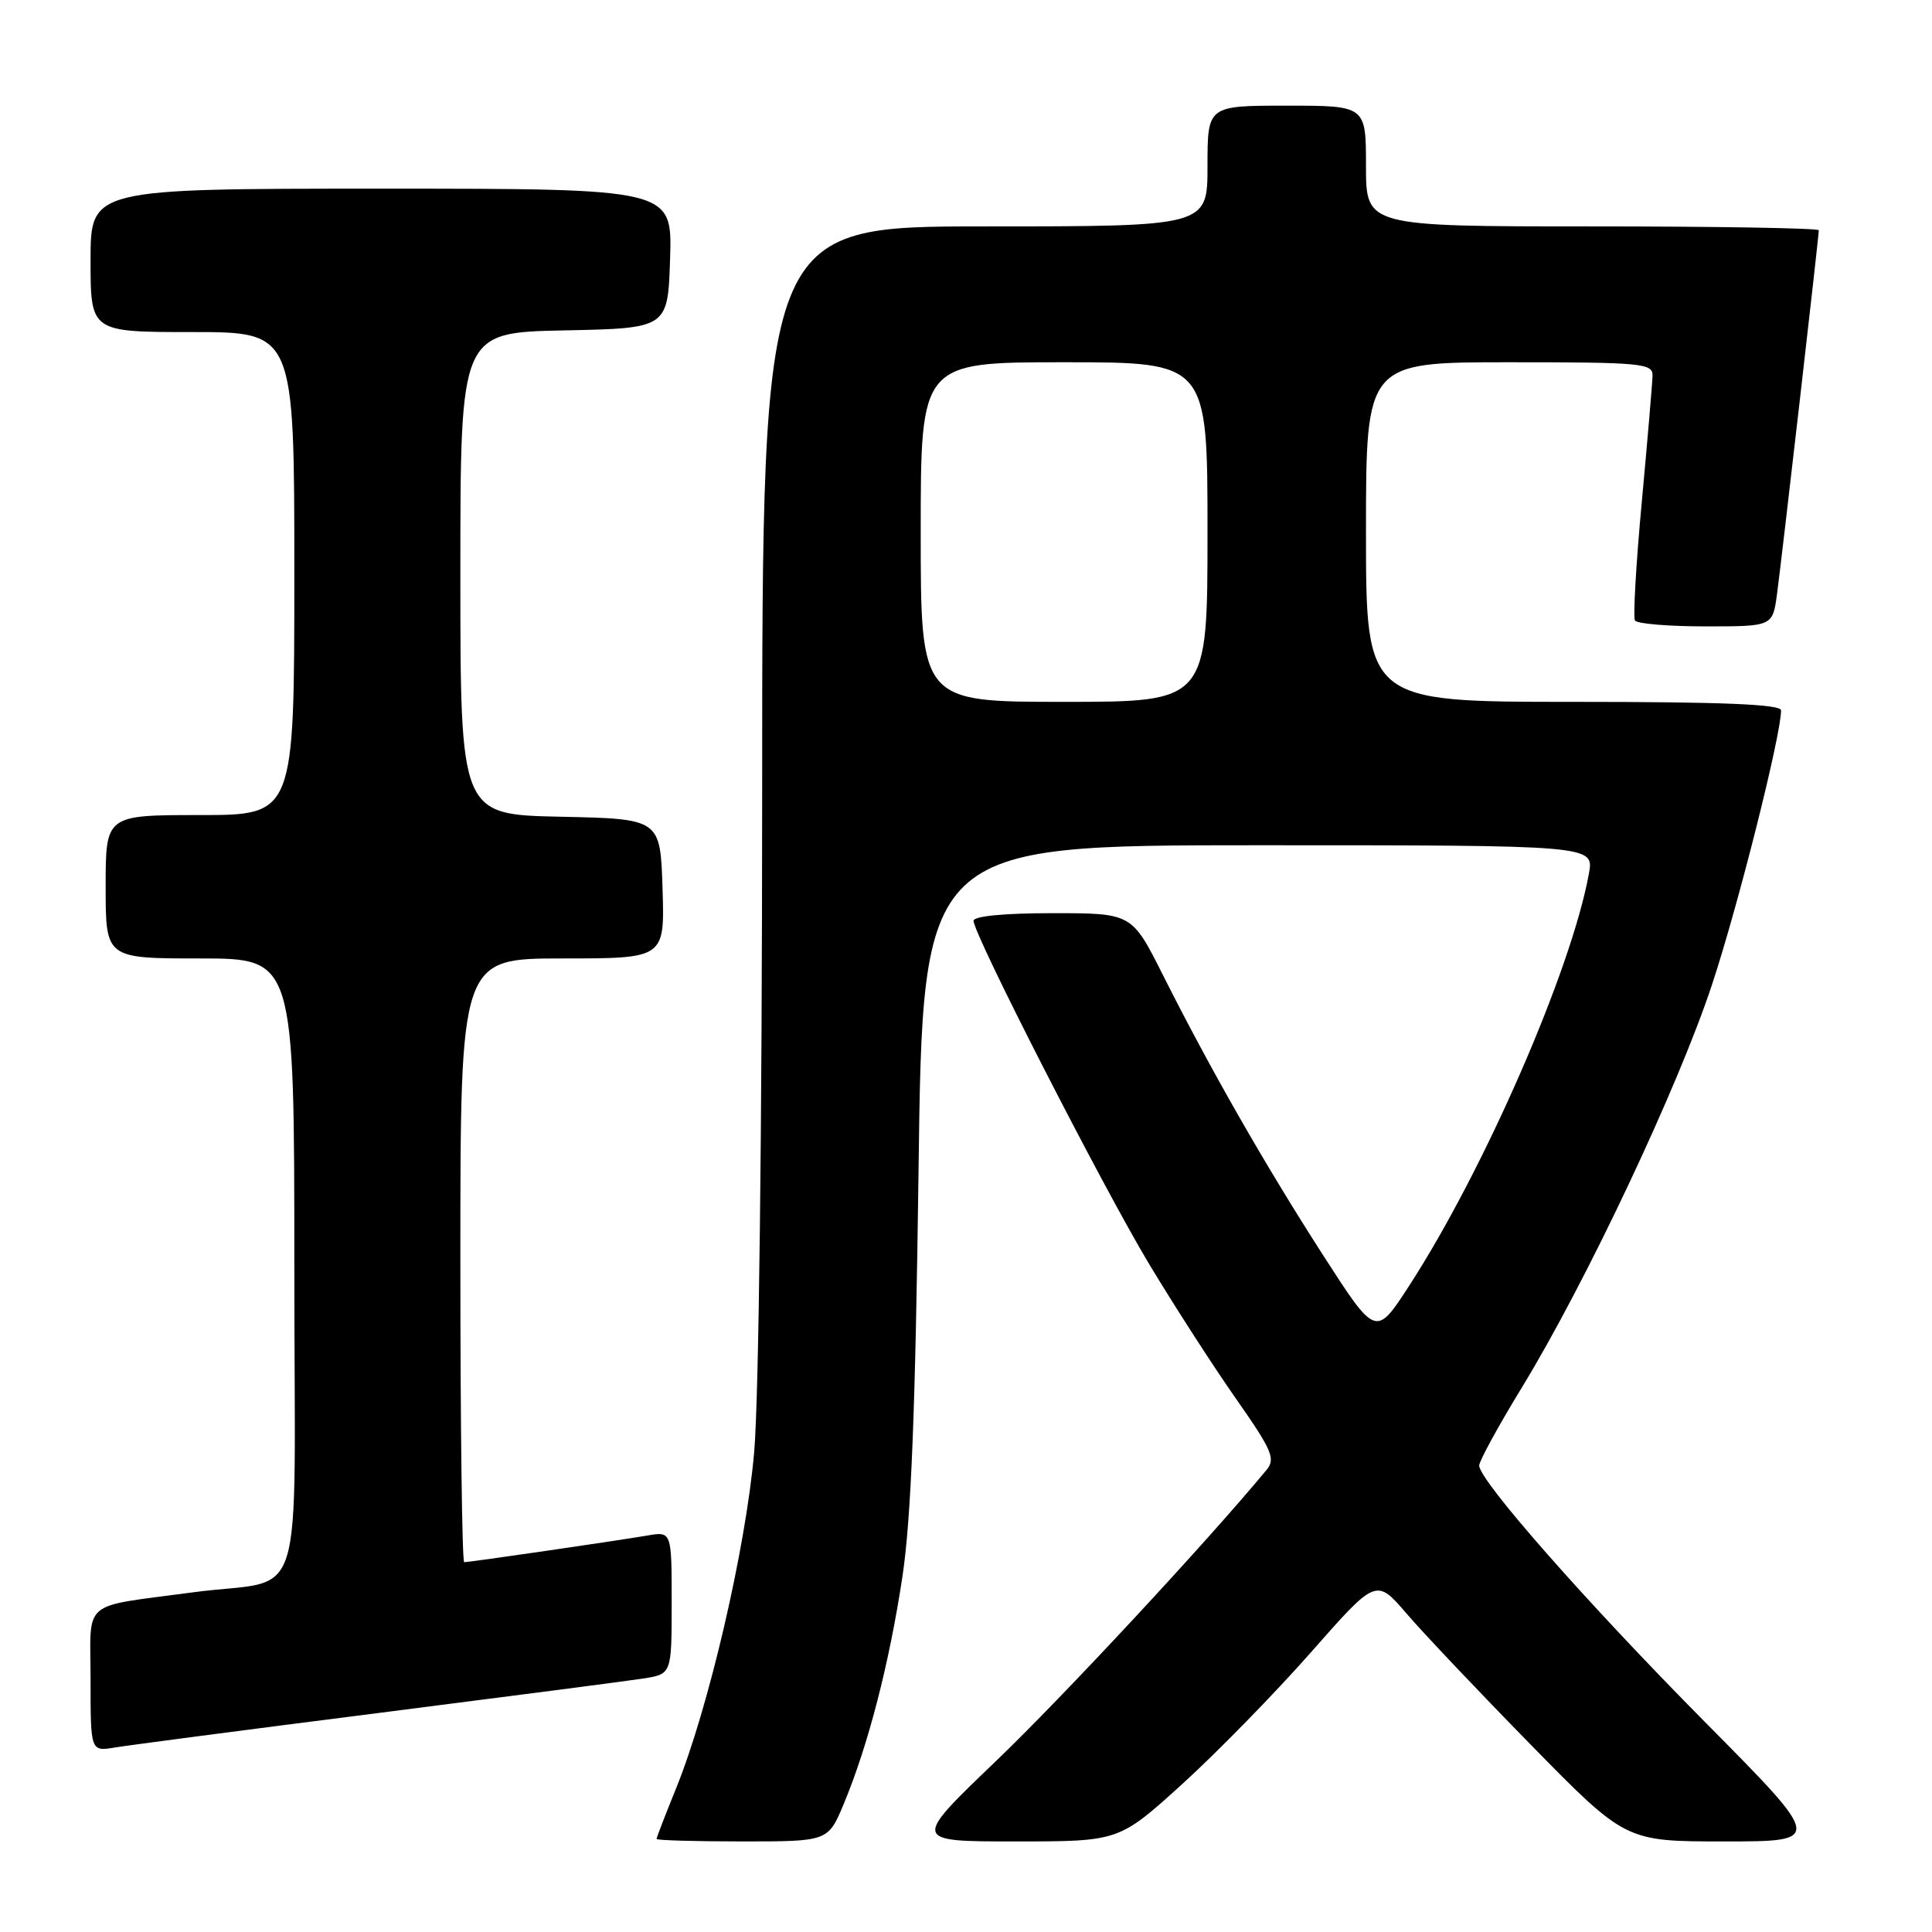 <?xml version="1.0" encoding="UTF-8" standalone="no"?>
<!DOCTYPE svg PUBLIC "-//W3C//DTD SVG 1.1//EN" "http://www.w3.org/Graphics/SVG/1.1/DTD/svg11.dtd" >
<svg xmlns="http://www.w3.org/2000/svg" xmlns:xlink="http://www.w3.org/1999/xlink" version="1.1" viewBox="0 0 256 256">
 <g >
 <path fill="currentColor"
d=" M 111.82 238.98 C 115.06 231.19 117.84 220.39 119.57 208.95 C 120.73 201.25 121.29 187.10 121.71 155.25 C 122.26 112.00 122.26 112.00 166.74 112.00 C 211.22 112.00 211.22 112.00 210.54 115.75 C 208.23 128.51 196.67 155.02 186.74 170.34 C 182.31 177.18 182.31 177.18 175.33 166.34 C 167.58 154.29 160.38 141.69 154.12 129.25 C 149.98 121.00 149.98 121.00 139.49 121.00 C 133.09 121.00 129.00 121.39 129.00 122.01 C 129.00 123.81 146.08 157.20 152.27 167.50 C 155.58 173.00 160.74 181.01 163.75 185.30 C 168.60 192.23 169.05 193.30 167.80 194.80 C 159.76 204.50 140.78 224.91 131.92 233.40 C 120.86 244.00 120.86 244.00 134.56 244.00 C 148.27 244.00 148.27 244.00 156.66 236.39 C 161.27 232.20 168.94 224.35 173.70 218.95 C 182.35 209.12 182.35 209.12 186.38 213.81 C 188.59 216.39 196.03 224.24 202.90 231.25 C 215.40 244.00 215.40 244.00 228.49 244.00 C 241.59 244.00 241.59 244.00 225.99 228.25 C 210.28 212.39 196.00 196.17 196.00 194.19 C 196.00 193.60 198.55 188.93 201.68 183.81 C 210.16 169.91 222.35 144.07 226.84 130.50 C 230.30 120.06 236.00 97.41 236.00 94.13 C 236.00 93.32 228.27 93.00 208.50 93.00 C 181.00 93.00 181.00 93.00 181.00 70.50 C 181.00 48.00 181.00 48.00 200.00 48.00 C 217.44 48.00 219.00 48.14 218.97 49.75 C 218.95 50.71 218.31 58.24 217.55 66.47 C 216.78 74.71 216.38 81.80 216.64 82.22 C 216.90 82.65 221.11 83.00 226.00 83.00 C 234.88 83.00 234.88 83.00 235.46 78.75 C 236.08 74.15 241.00 31.36 241.00 30.51 C 241.00 30.23 227.50 30.00 211.00 30.00 C 181.00 30.00 181.00 30.00 181.00 22.00 C 181.00 14.00 181.00 14.00 170.50 14.00 C 160.00 14.00 160.00 14.00 160.00 22.00 C 160.00 30.00 160.00 30.00 130.50 30.00 C 101.00 30.00 101.00 30.00 100.99 105.25 C 100.98 149.28 100.55 185.45 99.93 192.43 C 98.81 205.22 93.89 226.38 89.56 237.03 C 88.15 240.50 87.00 243.49 87.00 243.67 C 87.00 243.85 92.12 244.00 98.37 244.00 C 109.73 244.00 109.73 244.00 111.82 238.98 Z  M 50.00 227.00 C 67.33 224.79 83.19 222.73 85.25 222.41 C 89.00 221.82 89.00 221.82 89.00 212.37 C 89.00 202.91 89.00 202.91 85.75 203.47 C 81.79 204.15 62.21 207.00 61.51 207.00 C 61.23 207.00 61.00 189.00 61.00 167.00 C 61.00 127.00 61.00 127.00 74.54 127.00 C 88.08 127.00 88.08 127.00 87.79 117.75 C 87.50 108.50 87.50 108.50 74.25 108.22 C 61.00 107.94 61.00 107.94 61.00 76.00 C 61.00 44.06 61.00 44.06 74.75 43.78 C 88.50 43.50 88.50 43.50 88.79 34.25 C 89.08 25.00 89.08 25.00 50.54 25.00 C 12.00 25.00 12.00 25.00 12.00 34.50 C 12.00 44.00 12.00 44.00 25.50 44.00 C 39.00 44.00 39.00 44.00 39.00 76.00 C 39.00 108.00 39.00 108.00 26.50 108.00 C 14.00 108.00 14.00 108.00 14.00 117.50 C 14.00 127.00 14.00 127.00 26.50 127.00 C 39.00 127.00 39.00 127.00 39.00 167.92 C 39.00 214.74 40.82 208.93 25.50 211.00 C 10.52 213.03 12.00 211.75 12.00 222.62 C 12.00 232.09 12.00 232.09 15.25 231.55 C 17.04 231.25 32.67 229.20 50.00 227.00 Z  M 122.00 70.50 C 122.00 48.00 122.00 48.00 141.00 48.00 C 160.00 48.00 160.00 48.00 160.00 70.50 C 160.00 93.00 160.00 93.00 141.00 93.00 C 122.00 93.00 122.00 93.00 122.00 70.50 Z "/>
</g>
</svg>